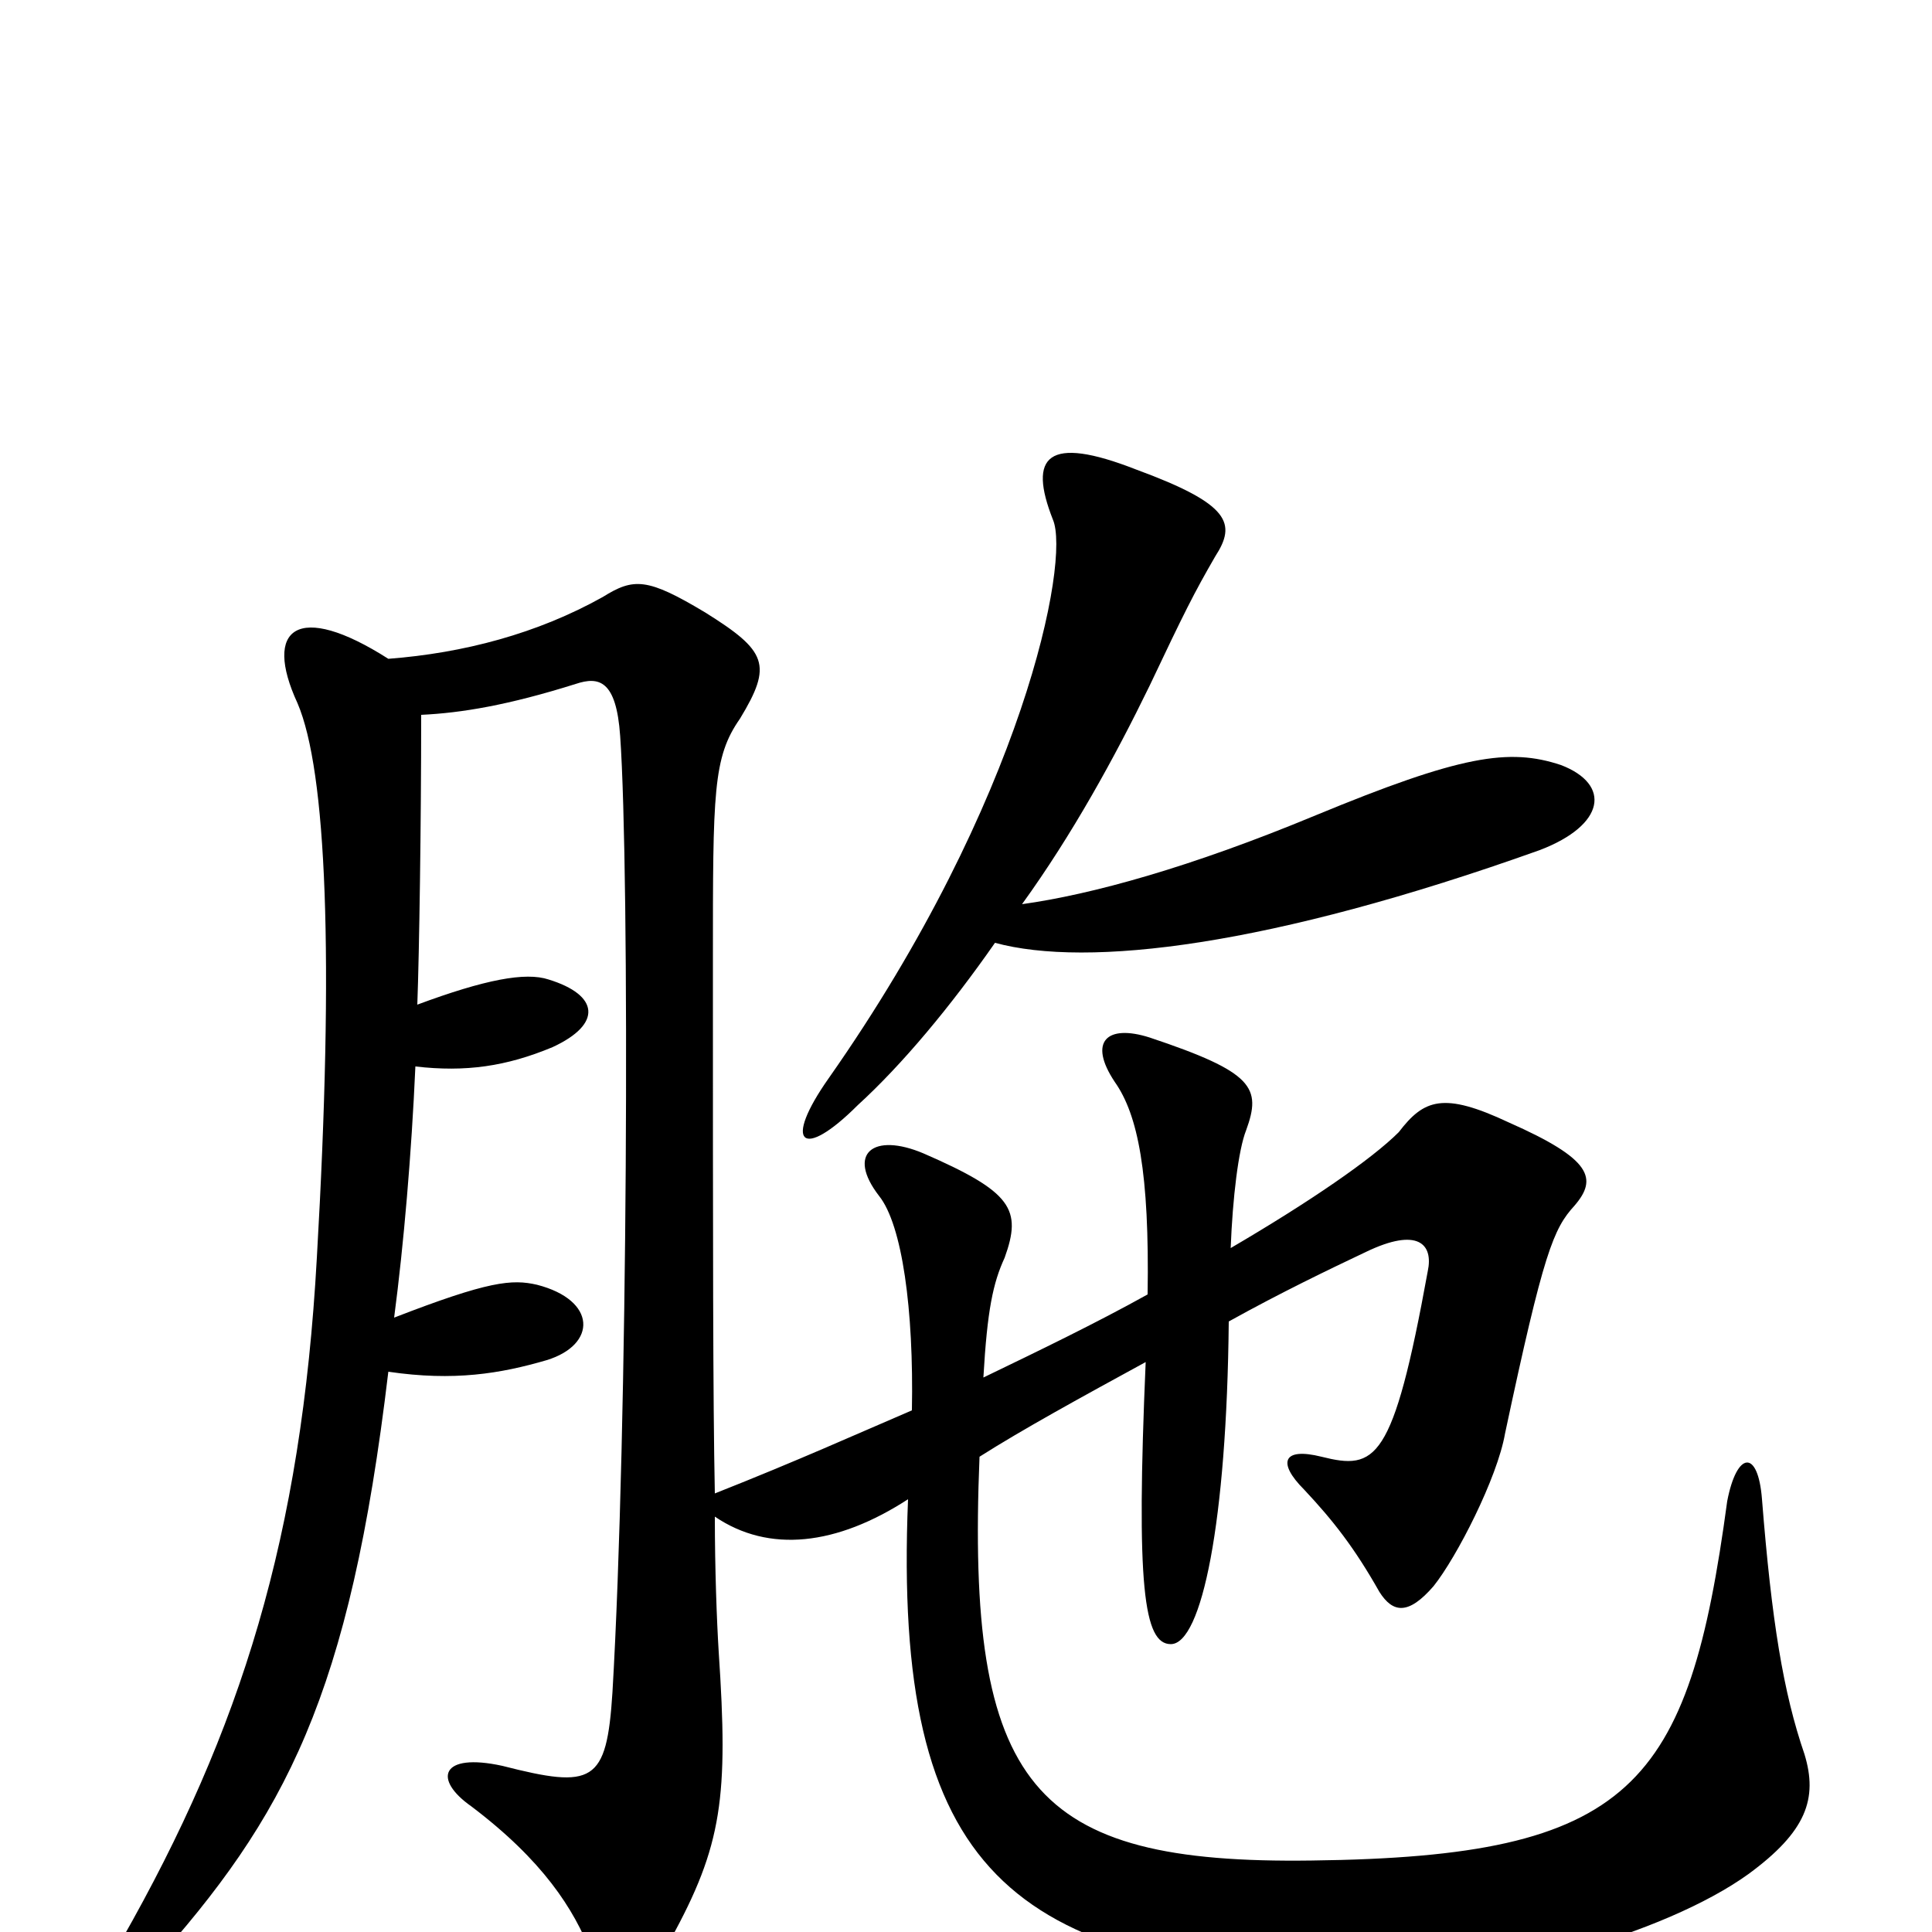 <svg xmlns="http://www.w3.org/2000/svg" viewBox="0 -1000 1000 1000">
	<path fill="#000000" d="M637 -354C638 -380 641 -405 645 -415C653 -437 649 -445 595 -463C573 -470 563 -461 577 -440C589 -423 595 -393 594 -330C567 -315 538 -301 509 -287C511 -322 514 -336 520 -349C529 -374 524 -383 478 -403C452 -414 438 -403 455 -381C467 -366 473 -322 472 -270C444 -258 413 -244 370 -227C369 -276 369 -356 369 -503C369 -590 369 -608 383 -628C400 -656 397 -663 365 -683C335 -701 328 -701 312 -691C278 -672 240 -662 201 -659C154 -689 136 -675 154 -636C169 -601 173 -505 164 -349C156 -205 125 -105 63 4C46 35 57 43 78 18C148 -60 181 -122 201 -290C235 -285 259 -289 283 -296C309 -304 309 -327 278 -335C265 -338 253 -337 204 -318C209 -356 213 -403 215 -448C241 -445 262 -448 286 -458C312 -470 310 -485 284 -493C272 -497 251 -493 216 -480C217 -507 218 -573 218 -630C239 -631 263 -635 298 -646C310 -650 319 -648 321 -619C326 -548 325 -260 317 -124C314 -77 307 -74 260 -86C228 -93 224 -79 244 -65C281 -37 297 -12 306 11C315 32 332 30 347 4C374 -45 377 -70 372 -145C371 -161 370 -188 370 -215C398 -196 433 -200 470 -224C462 -30 524 17 698 25C769 28 862 1 905 -30C935 -52 941 -69 934 -92C923 -124 917 -161 912 -224C910 -250 899 -249 894 -223C874 -75 845 -39 679 -37C534 -35 500 -75 507 -246C529 -260 560 -277 593 -295C588 -179 592 -149 606 -149C622 -149 635 -212 636 -316C663 -331 688 -343 707 -352C734 -365 742 -356 739 -342C721 -243 712 -239 684 -246C664 -251 661 -243 675 -229C690 -213 701 -199 714 -176C721 -165 729 -164 742 -179C754 -194 775 -235 779 -258C799 -352 804 -364 815 -376C827 -390 824 -400 781 -419C747 -435 737 -431 724 -414C710 -400 678 -378 637 -354ZM529 -532C555 -568 577 -608 595 -645C613 -683 618 -693 629 -712C640 -729 637 -739 588 -757C542 -775 532 -764 545 -731C554 -710 530 -586 429 -442C405 -408 415 -399 444 -428C467 -449 492 -479 515 -512C563 -499 657 -510 797 -560C831 -573 834 -594 808 -604C781 -613 756 -609 681 -578C616 -551 565 -537 529 -532Z"/>
</svg>